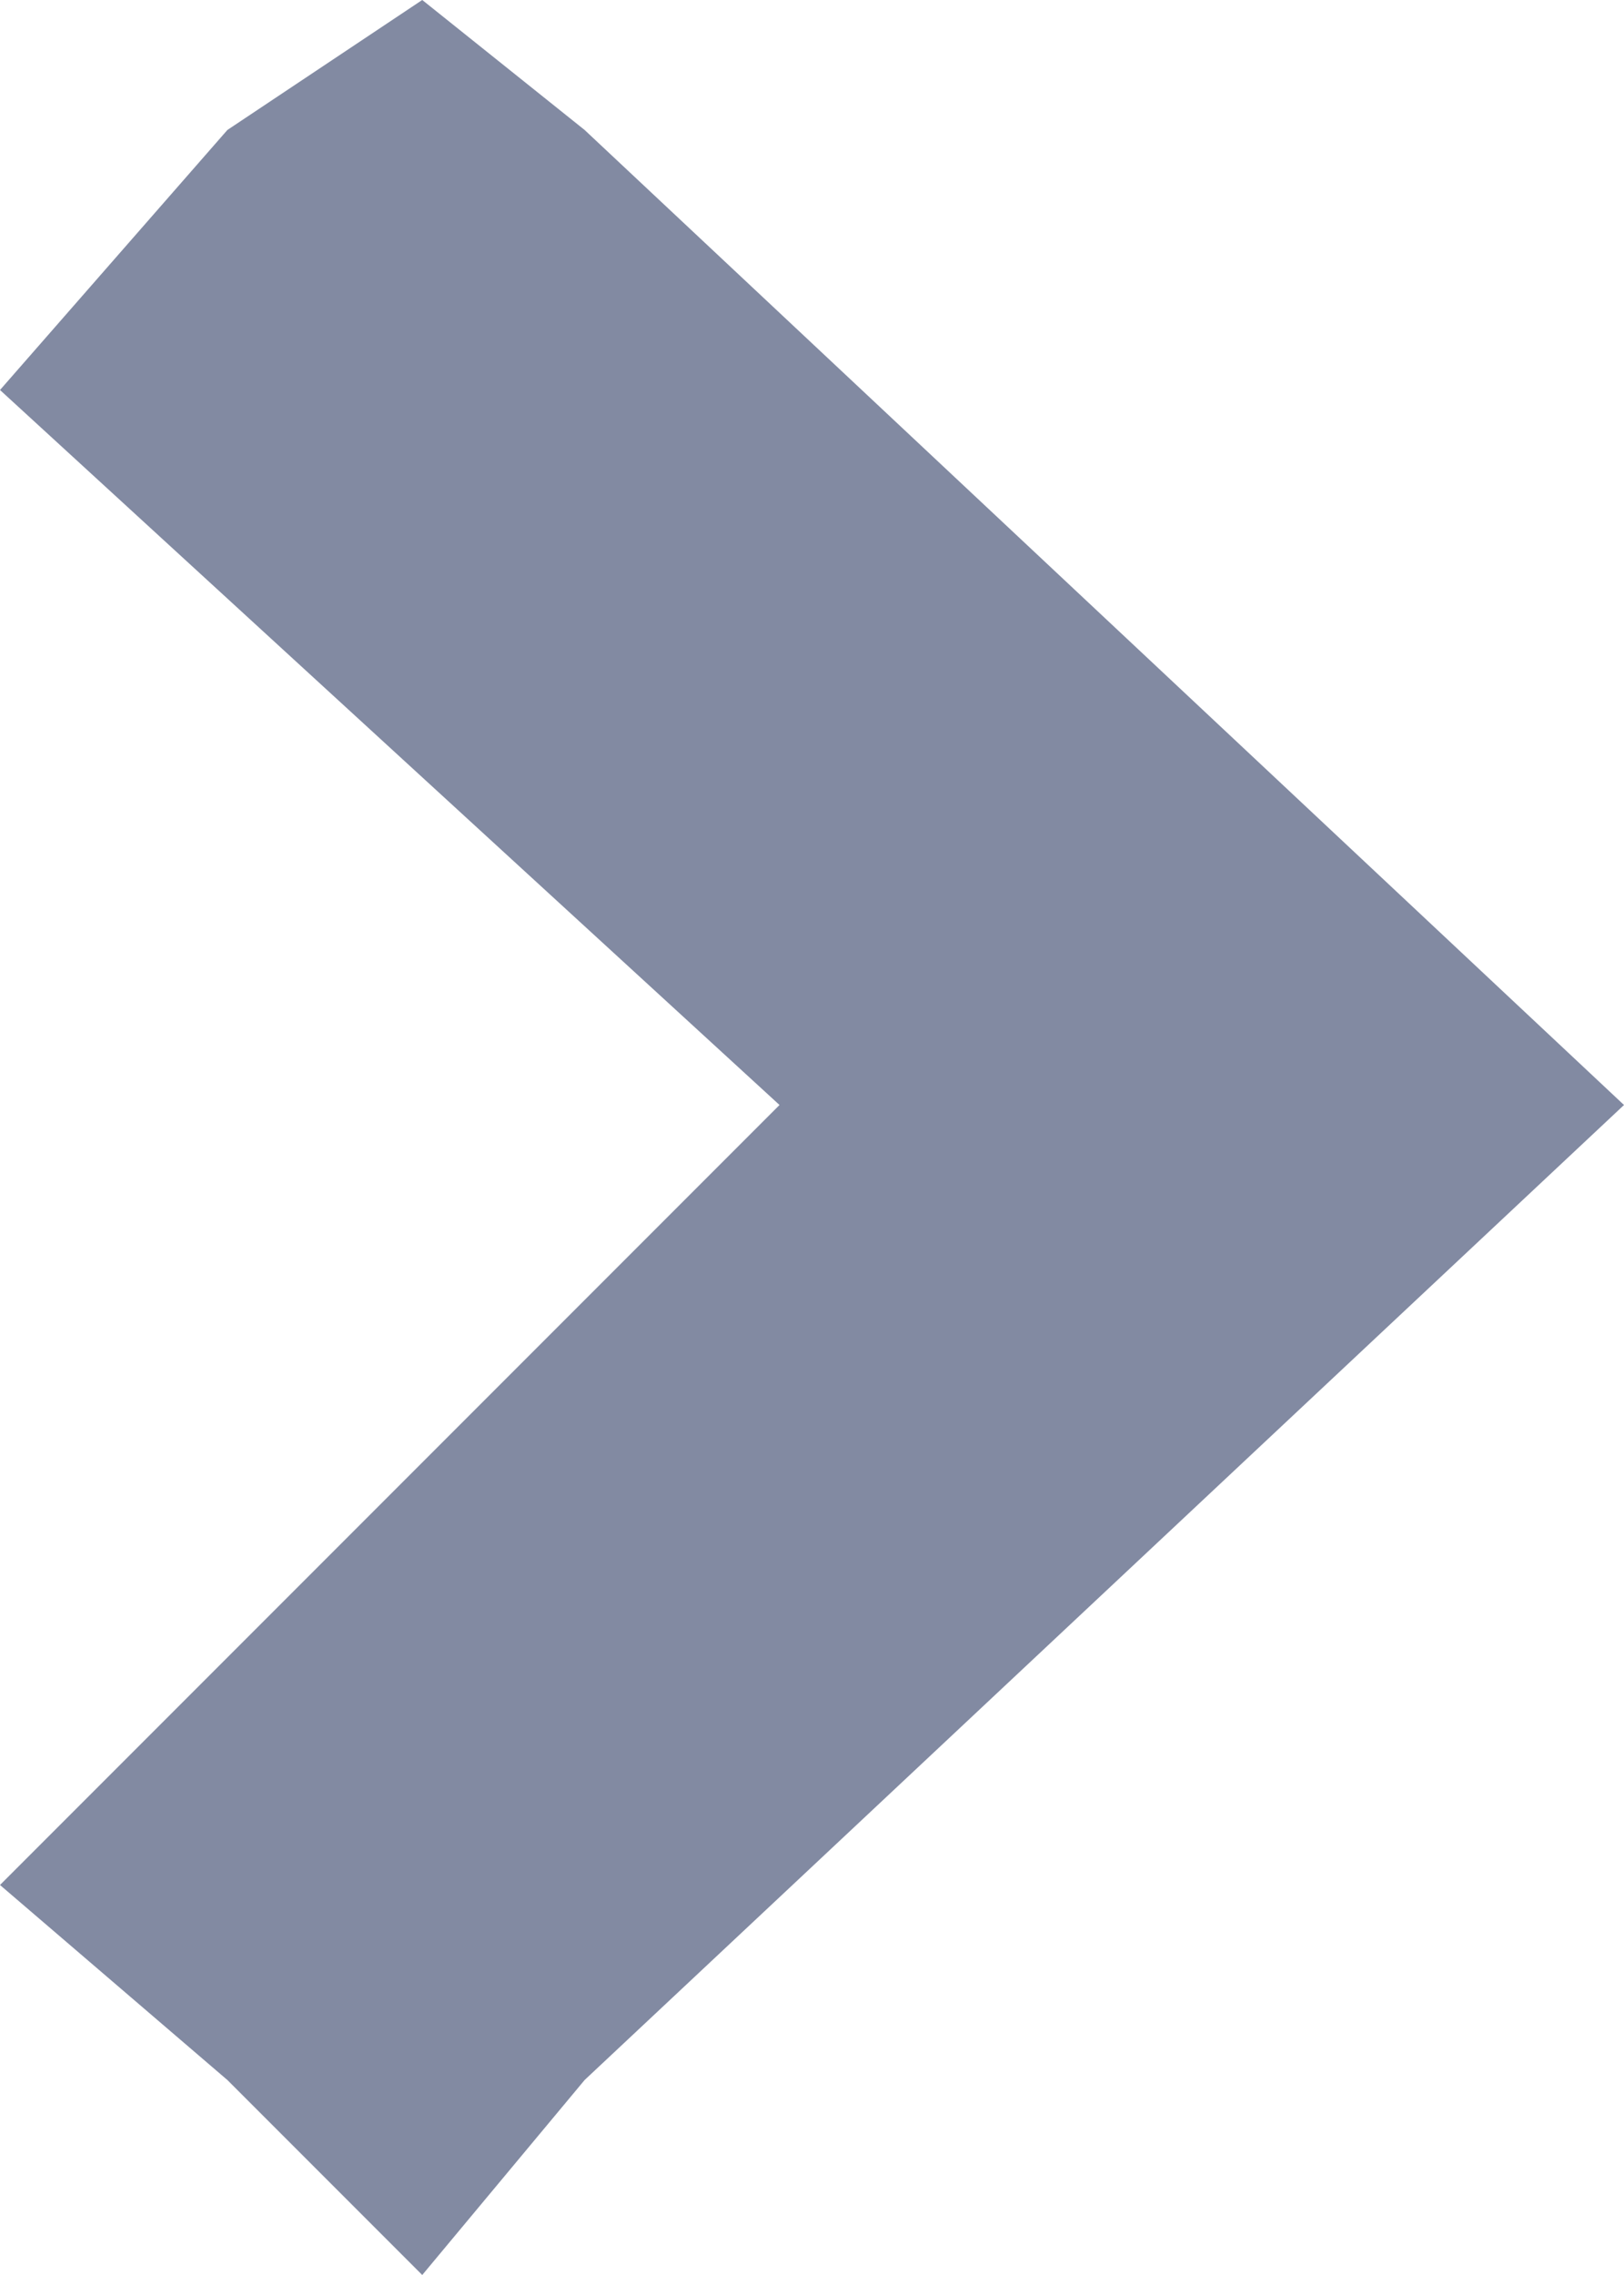 <svg xmlns="http://www.w3.org/2000/svg" preserveAspectRatio="xMidYMid" width="5" height="7" viewBox="0 0 5 7"><defs><style> .cls-1 { fill: #828aa2; fill-rule: evenodd; } </style></defs><path d="M5 3.4L1.8 0.4 1.3 0 0.7 0.4 0 1.2 2.4 3.4 0 5.8 0.7 6.4 1.3 7 1.8 6.4 5 3.4Z" class="cls-1"/></svg>

